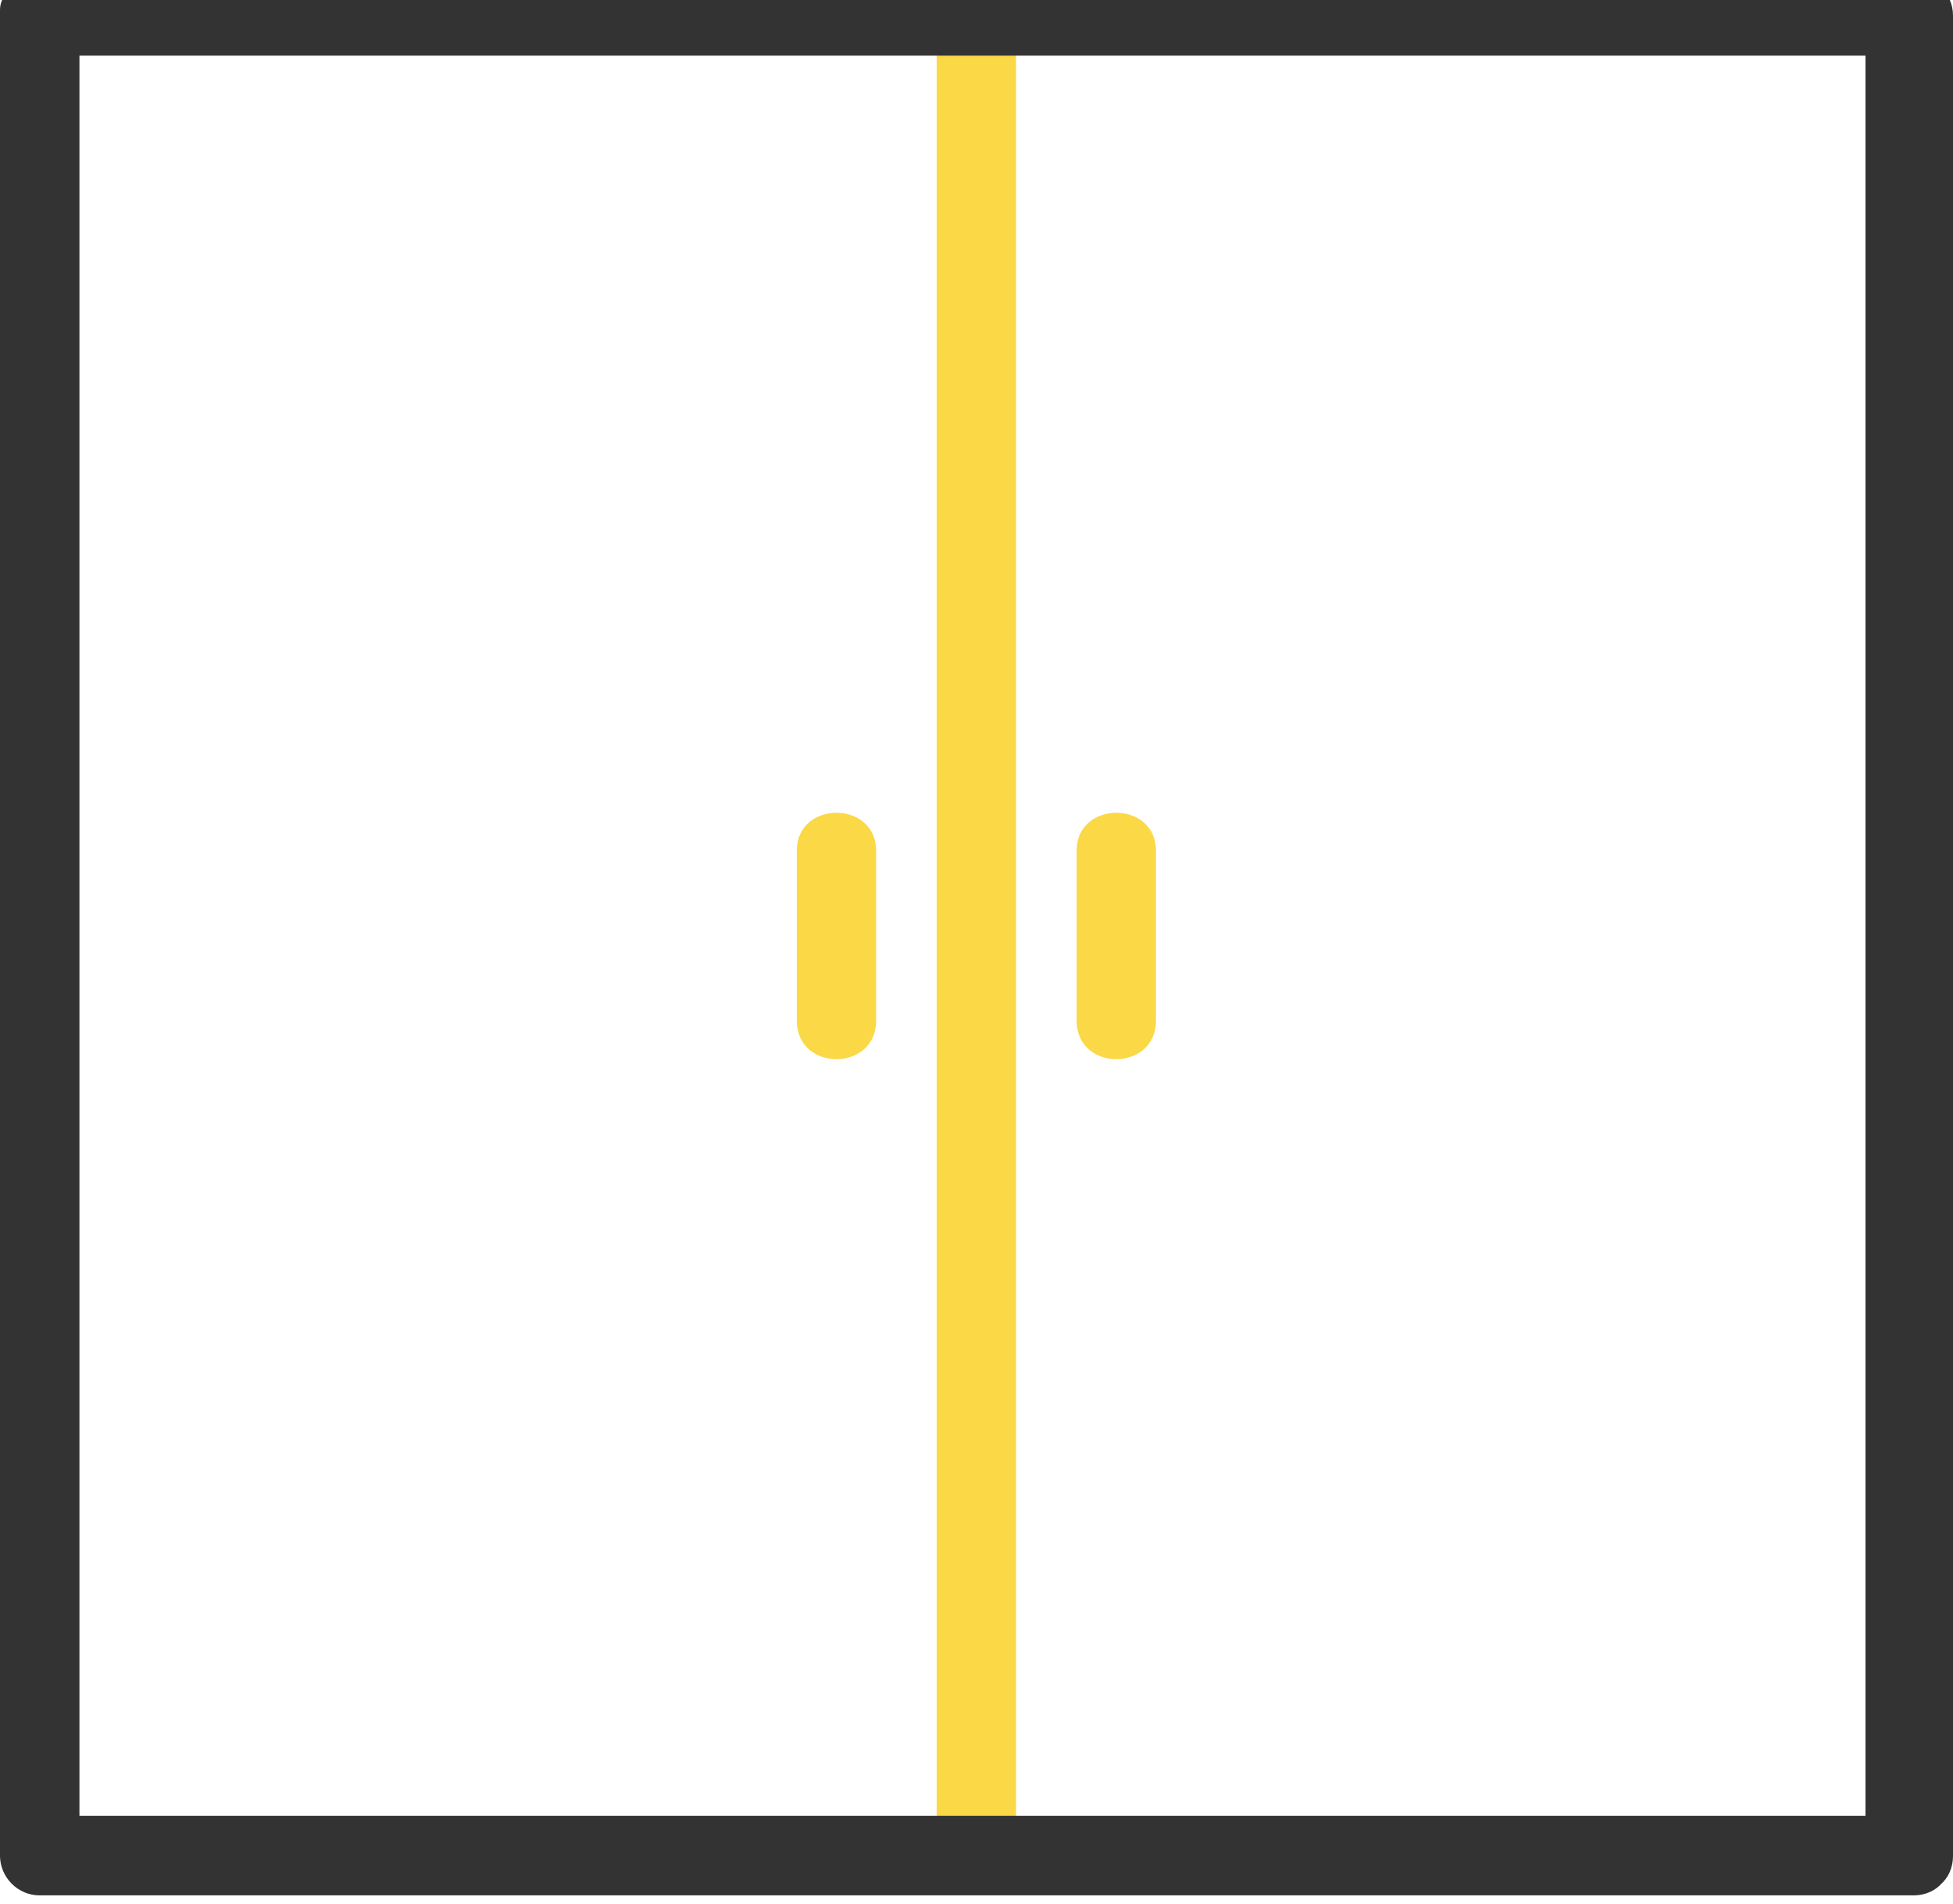 <svg width="79" height="77" viewBox="0 0 79 77" fill="none" xmlns="http://www.w3.org/2000/svg" xmlns:xlink="http://www.w3.org/1999/xlink">
	<desc>
			Created with Pixso.
	</desc>
	<defs/>
	<path id="Vector" d="M77.06 73.68C69.05 73.68 61.02 73.68 53.01 73.68C39.71 73.68 26.41 73.68 13.11 73.68C9.26 73.68 5.44 73.68 1.6 73.68C2.13 74.1 2.66 74.52 3.2 74.94C3.2 69.57 3.2 64.2 3.2 58.82C3.2 48.07 3.2 37.32 3.2 26.57C3.2 18.53 3.2 10.48 3.2 2.45C3.2 1.76 3.2 1.09 3.2 0.4C2.66 0.82 2.13 1.24 1.6 1.66C9.6 1.66 17.63 1.66 25.64 1.66C38.94 1.66 52.25 1.66 65.55 1.66C69.39 1.66 73.22 1.66 77.06 1.66C76.52 1.24 75.99 0.82 75.46 0.4C75.46 5.78 75.46 11.15 75.46 16.53C75.46 27.28 75.46 38.03 75.46 48.78C75.46 56.82 75.46 64.87 75.46 72.9C75.46 73.58 75.46 74.26 75.46 74.94C75.46 76.57 78.66 76.57 78.66 74.94C78.66 69.57 78.66 64.2 78.66 58.82C78.66 48.07 78.66 37.32 78.66 26.57C78.66 18.53 78.66 10.48 78.66 2.45C78.66 1.76 78.66 1.09 78.66 0.4C78.66 -0.28 77.93 -0.86 77.06 -0.86C69.05 -0.86 61.02 -0.86 53.01 -0.86C39.71 -0.86 26.41 -0.86 13.11 -0.86C9.26 -0.86 5.44 -0.86 1.6 -0.86C0.72 -0.86 0 -0.28 0 0.4C0 5.78 0 11.15 0 16.53C0 27.28 0 38.03 0 48.78C0 56.82 0 64.87 0 72.9C0 73.58 0 74.26 0 74.94C0 75.63 0.72 76.2 1.6 76.2C9.6 76.2 17.63 76.2 25.64 76.2C38.94 76.2 52.25 76.2 65.55 76.2C69.39 76.2 73.22 76.2 77.06 76.2C79.13 76.2 79.13 73.68 77.06 73.68Z" fill="#333333" fill-opacity="1" fill-rule="nonzero"/>
	<path id="Vector" d="M37.89 0.37C37.89 5.78 37.89 11.19 37.89 16.6C37.89 27.42 37.89 38.23 37.89 49.05C37.89 57.15 37.89 65.24 37.89 73.32C37.89 74.01 37.89 74.69 37.89 75.38C37.89 77.02 41.1 77.02 41.1 75.38C41.1 69.97 41.1 64.56 41.1 59.16C41.1 48.34 41.1 37.52 41.1 26.71C41.1 18.61 41.1 10.51 41.1 2.44C41.1 1.74 41.1 1.07 41.1 0.37C41.1 -1.27 37.89 -1.27 37.89 0.37Z" fill="#FBD846" fill-opacity="1" fill-rule="nonzero"/>
	<path id="Vector" d="M1.6 2.25C9.65 2.25 17.71 2.25 25.75 2.25C39.11 2.25 52.47 2.25 65.83 2.25C69.69 2.25 73.53 2.25 77.39 2.25C79.47 2.25 79.47 -0.97 77.39 -0.97C69.35 -0.97 61.28 -0.97 53.24 -0.97C39.88 -0.97 26.52 -0.97 13.16 -0.97C9.3 -0.97 5.46 -0.97 1.6 -0.97C-0.48 -0.97 -0.48 2.25 1.6 2.25Z" fill="#333333" fill-opacity="1" fill-rule="nonzero"/>
	<path id="Vector" d="M77.39 73.44C69.34 73.44 61.28 73.44 53.24 73.44C39.88 73.44 26.52 73.44 13.16 73.44C9.3 73.44 5.46 73.44 1.6 73.44C2.14 73.98 2.67 74.52 3.21 75.05C3.21 66.88 3.21 58.73 3.21 50.56C3.21 37.31 3.21 24.06 3.21 10.8C3.21 7.42 3.21 4.03 3.21 0.62C2.67 1.16 2.14 1.69 1.6 2.23C9.65 2.23 17.71 2.23 25.75 2.23C39.11 2.23 52.47 2.23 65.83 2.23C69.69 2.23 73.53 2.23 77.39 2.23C76.85 1.69 76.32 1.16 75.78 0.62C75.78 8.79 75.78 16.94 75.78 25.11C75.78 38.36 75.78 51.61 75.78 64.87C75.78 68.25 75.78 71.64 75.78 75.05C75.78 77.13 79 77.13 79 75.05C79 66.88 79 58.73 79 50.56C79 37.31 79 24.06 79 10.8C79 7.42 79 4.03 79 0.62C79 -0.26 78.27 -0.99 77.39 -0.99C69.34 -0.99 61.28 -0.99 53.24 -0.99C39.88 -0.99 26.52 -0.99 13.16 -0.99C9.3 -0.99 5.46 -0.99 1.6 -0.99C0.72 -0.99 0 -0.26 0 0.62C0 8.79 0 16.94 0 25.11C0 38.36 0 51.61 0 64.87C0 68.25 0 71.64 0 75.05C0 75.93 0.72 76.66 1.6 76.66C9.65 76.66 17.71 76.66 25.75 76.66C39.11 76.66 52.47 76.66 65.83 76.66C69.69 76.66 73.53 76.66 77.39 76.66C79.47 76.66 79.47 73.44 77.39 73.44Z" fill="#333333" fill-opacity="1" fill-rule="nonzero"/>
	<path id="Vector" d="M43.55 34.41C43.55 36.71 43.55 38.98 43.55 41.28C43.55 43.36 46.76 43.36 46.76 41.28C46.76 38.98 46.76 36.71 46.76 34.41C46.76 32.36 43.55 32.36 43.55 34.41Z" fill="#FBD846" fill-opacity="1" fill-rule="nonzero"/>
	<path id="Vector" d="M32.23 34.41C32.23 36.71 32.23 38.98 32.23 41.28C32.23 43.36 35.44 43.36 35.44 41.28C35.44 38.98 35.44 36.71 35.44 34.41C35.44 32.36 32.23 32.36 32.23 34.41Z" fill="#FBD846" fill-opacity="1" fill-rule="nonzero"/>
</svg>
